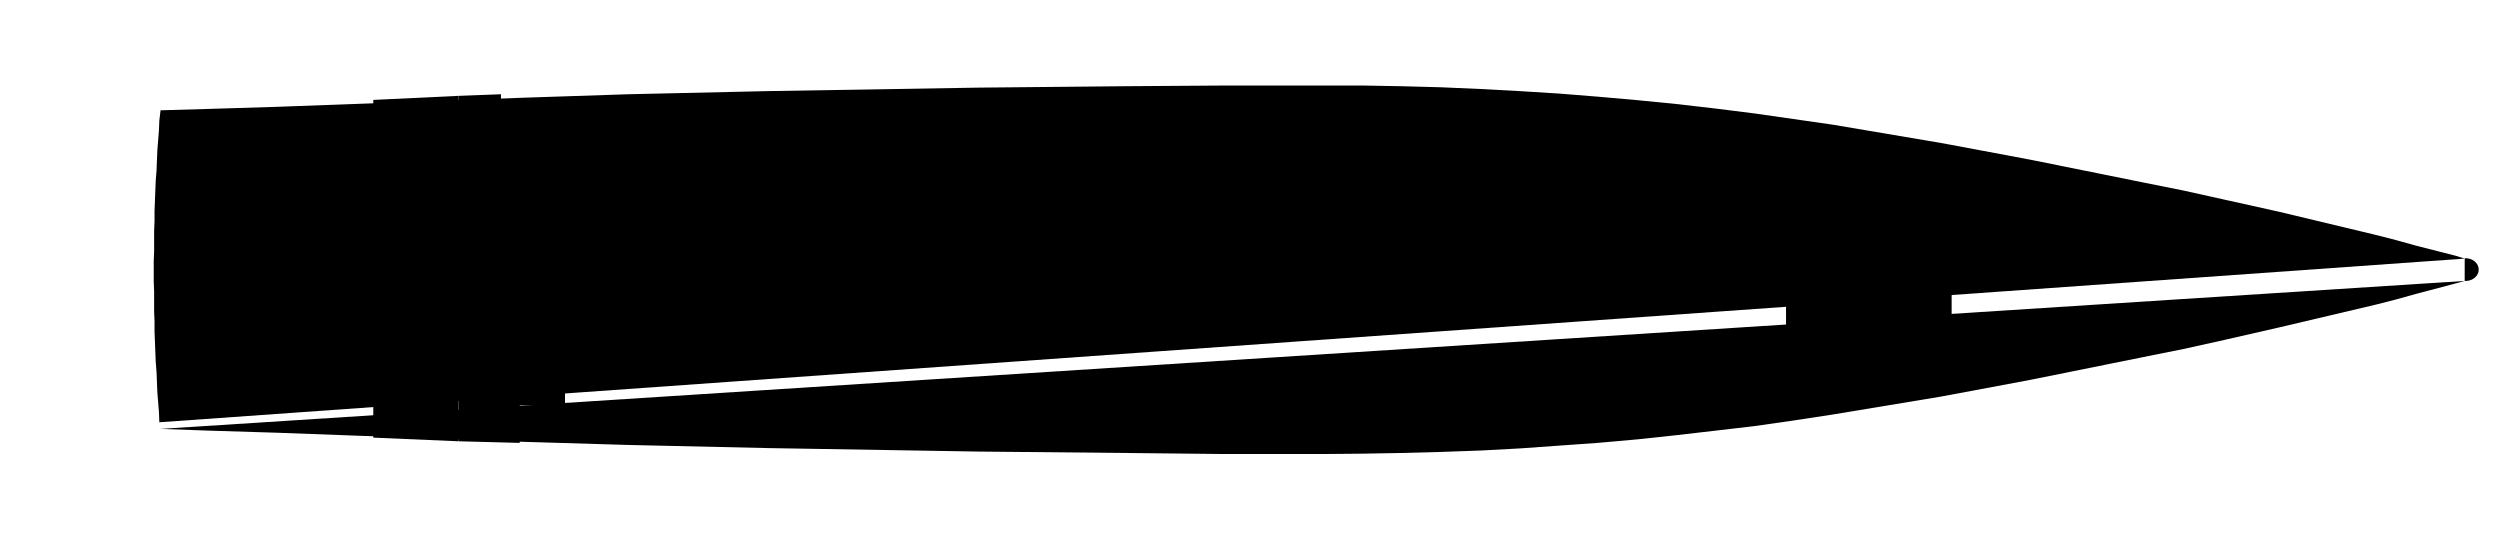 <?xml version="1.0" encoding="utf-8"?>
<!-- Generator: Adobe Illustrator 15.0.0, SVG Export Plug-In . SVG Version: 6.00 Build 0)  -->
<!DOCTYPE svg PUBLIC "-//W3C//DTD SVG 1.1//EN" "http://www.w3.org/Graphics/SVG/1.1/DTD/svg11.dtd">
<svg version="1.1" id="TankObjects" xmlns="http://www.w3.org/2000/svg" xmlns:xlink="http://www.w3.org/1999/xlink" x="0px"
	 y="0px" width="885px" height="191px" viewBox="0 0 885 191" enable-background="new 0 0 885 191" xml:space="preserve">
<line id="LD22_x5F_03" class="tank"  x1="266.638" y1="115.882" x2="266.638" y2="75.116"/>
<polyline id="Tanque18" class="tank"  points="690.793,95.499 690.793,119.587 661.551,124.035 632.307,128.235 632.307,95.499 "/>
<g id="Tanque17" >
	<polyline class="tank"  points="632.307,95.499 632.307,62.765 661.551,66.964 690.793,71.411  690.793,95.499"/>
</g>

<g id="Tanque01">
	<line class="tank"  x1="177.335" y1="47.396" x2="177.335" y2="33.364"/>
	<line class="tank"  x1="200.001" y1="47.396" x2="177.335" y2="47.396"/>
	<line class="tank"  x1="200.001" y1="70.164" x2="200.001" y2="47.396"/>
	<line class="tank"  x1="162.271" y1="70.164" x2="200.001" y2="70.164"/>
</g>
<g id="Tanque19">
	<polyline class="tank"  points="117.085,70.164 147.212,70.164 162.271,70.164 	"/>
	<line class="tank"  x1="117.085" y1="50.402" x2="117.085" y2="70.164"/>
	<line class="tank"  x1="132.145" y1="50.402" x2="117.085" y2="50.402"/>
	<line class="tank"  x1="132.145" y1="35.368" x2="132.145" y2="50.402"/>
</g>
<line id="LD19_x5F_01" class="tank"  x1="162.271" y1="70.164" x2="162.271" y2="33.937"/>
<polyline id="Tanque02" class="tank"  points="162.549,120.696 200.001,120.696
	200.001,143.465 183.922,143.465 183.922,156.782 "/>
<line id="LD20-02" class="tank"  x1="162.271" y1="120.696" x2="162.271" y2="156.21"/>
	<polyline id="Tanque22" class="tank"  points="266.499,74.993 251.308,74.993
	237.257,77.957 237.257,113.044 251.308,115.882 266.499,115.882 "/>
<g id="Tanque20">
	<polyline class="tank"  points="162.271,120.696 157.01,120.696 117.085,120.696"/>
	<line class="tank" x1="117.085" y1="120.696" x2="117.085" y2="140.314"/>
	<line class="tank" x1="132.145" y1="140.314" x2="132.145" y2="154.922"/>
	<line class="tank" x1="132.145" y1="140.314" x2="117.085" y2="140.314"/>
</g>
<line id="LD17_x5F_18" class="tank"  x1="632.307" y1="95.499" x2="690.793" y2="95.499"/>
<g id="Tanque21">
	<polyline class="tank"  points="500.717,80.8 535.356,80.8"/>
	<line class="tank"  x1="535.356" y1="110.2" x2="535.356" y2="80.8"/>
	<line class="tank"  x1="500.717" y1="110.2" x2="535.356" y2="110.2"/>
</g>
<g id="Contorno_2_">
	<g id="Contorno_1_">
		<path class="tank"  d="M872.492,99.441c1.725,0.114,3.383-0.62,4.285-1.903
			c0.906-1.285,0.91-2.902,0.008-4.189c-0.902-1.286-2.553-2.024-4.277-1.914"/>
		<g id="Contorno">
			<polyline class="tank"  points="56.834,151.83 74.01,152.447 98.14,153.189
				185.015,156.398 222.348,157.513 271.892,158.623 346.557,159.857 398.229,160.352 433.292,160.724 468.358,160.724 
				482.264,160.598 496.174,160.352 510.088,159.981 524.141,159.487 537.908,158.748 551.823,157.759 565.733,156.769 
				579.643,155.534 593.412,154.055 607.326,152.447 621.094,150.839 634.865,148.864 648.633,146.765 686.676,140.464 
				699.311,138.116 719.041,134.41 758.221,126.506 772.985,123.539 787.465,120.328 806.908,115.882 840.981,107.854 
				848.219,106.003 855.317,104.026 869.371,100.315 872.492,99.45 			"/>
			<polyline class="tank"  points="872.492,91.546 869.371,90.556 855.317,86.976
				848.219,85.001 840.981,83.146 806.908,74.993 787.465,70.671 772.985,67.46 758.221,64.494 719.041,56.589 699.311,52.884 
				686.676,50.534 648.633,44.111 634.865,42.134 621.094,40.158 607.326,38.427 593.412,36.822 579.643,35.464 565.733,34.229 
				551.823,33.117 537.908,32.251 524.141,31.511 510.088,30.895 496.174,30.522 482.264,30.276 468.358,30.276 433.292,30.276 
				398.229,30.522 346.558,31.017 271.892,32.251 222.348,33.364 185.015,34.599 98.14,37.812 74.01,38.552 56.835,39.046 
				56.408,42.63 56.267,46.087 55.981,49.671 55.698,53.253 55.555,56.835 55.414,60.417 55.13,63.876 54.987,67.46 54.847,71.041 
				54.704,74.623 54.704,78.205 54.562,81.786 54.562,85.245 54.562,88.953 54.421,92.41 54.421,95.993 54.421,99.577 
				54.562,103.159 54.562,106.74 54.562,110.324 54.704,113.78 54.704,117.364 54.847,120.947 54.987,124.528 55.13,128.11 
				55.414,131.693 55.555,135.15 55.698,138.858 55.981,142.315 56.267,145.9 56.408,149.482 			"/>
		</g>
	</g>
	<line class="tank"  x1="56.408" y1="149.482" x2="56.834" y2="151.83"/>
</g>
<polyline id="LD21-11_x2F_13" class="tank"  points="500.717,110.2 500.717,80.8 "/>

	//Highlighting Implementation
	//Tank 1 Aft Port
	<polyline onclick="tanks.tankHighlight('#waterTanks',0, $(this))" class="water" points="162.271,33.937 162.271,70.164 200.001,70.164 200.001,47.396 177.335,47.396 177.335,33.364 162.271,33.937"/>
	//Tank 2 Aft STBD
	<polyline onclick="tanks.tankHighlight('#waterTanks',1, $(this))" class="water" points="162.271,156.21 162.271,120.696 200.001,120.696 200.001,143.465 183.922,143.465 183.922,156.782 162.271,156.21"/>
	//Tank 17 FWD Port
	<polyline onclick="tanks.tankHighlight('#waterTanks',2, $(this))" class="water" points="632.307,95.499 632.307,62.765 661.551,66.964 690.793,71.411  690.793,95.499"/>
	//Tank 18 FWD STBD
	<polyline onclick="tanks.tankHighlight('#waterTanks',3, $(this))" class="water" points="690.793,95.499 690.793,119.587 661.551,124.035 632.307,128.235 632.307,95.499 690.793,95.499"/>
	//Tank 19 Mist Port
	<polyline onclick="tanks.tankHighlight('#waterTanks',4, $(this))" class="water" points="162.271,33.937 162.271,70.164 147.212,70.164 117.085,70.164 117.085,50.402 132.145,50.402 132.145,35.368 162.271,33.937"/>
	//Tank 20 Mist Port
	<polyline onclick="tanks.tankHighlight('#waterTanks',5, $(this))" class="water" points="162.271,156.21 162.271,120.696 157.01,120.696 117.085,120.696 117.085,140.314 132.145,140.314 132.145,154.922 162.271,156.21"/>
	//Tank 21 Pool
	<polyline onclick="tanks.tankHighlight('#waterTanks',7, $(this))" class="water" points="500.717,80.8 535.356,80.8 535.356,110.2 500.717,110.2 500.717,80.8"/>
	//Tank 22 HiFog
	<polyline onclick="tanks.tankHighlight('#waterTanks',6, $(this))" class="water" points="266.499,74.993 251.308,74.993 237.257,77.957 237.257,113.044 251.308,115.882 266.499,115.882 266.638,75.116 266.499,74.993"/>
</svg>
